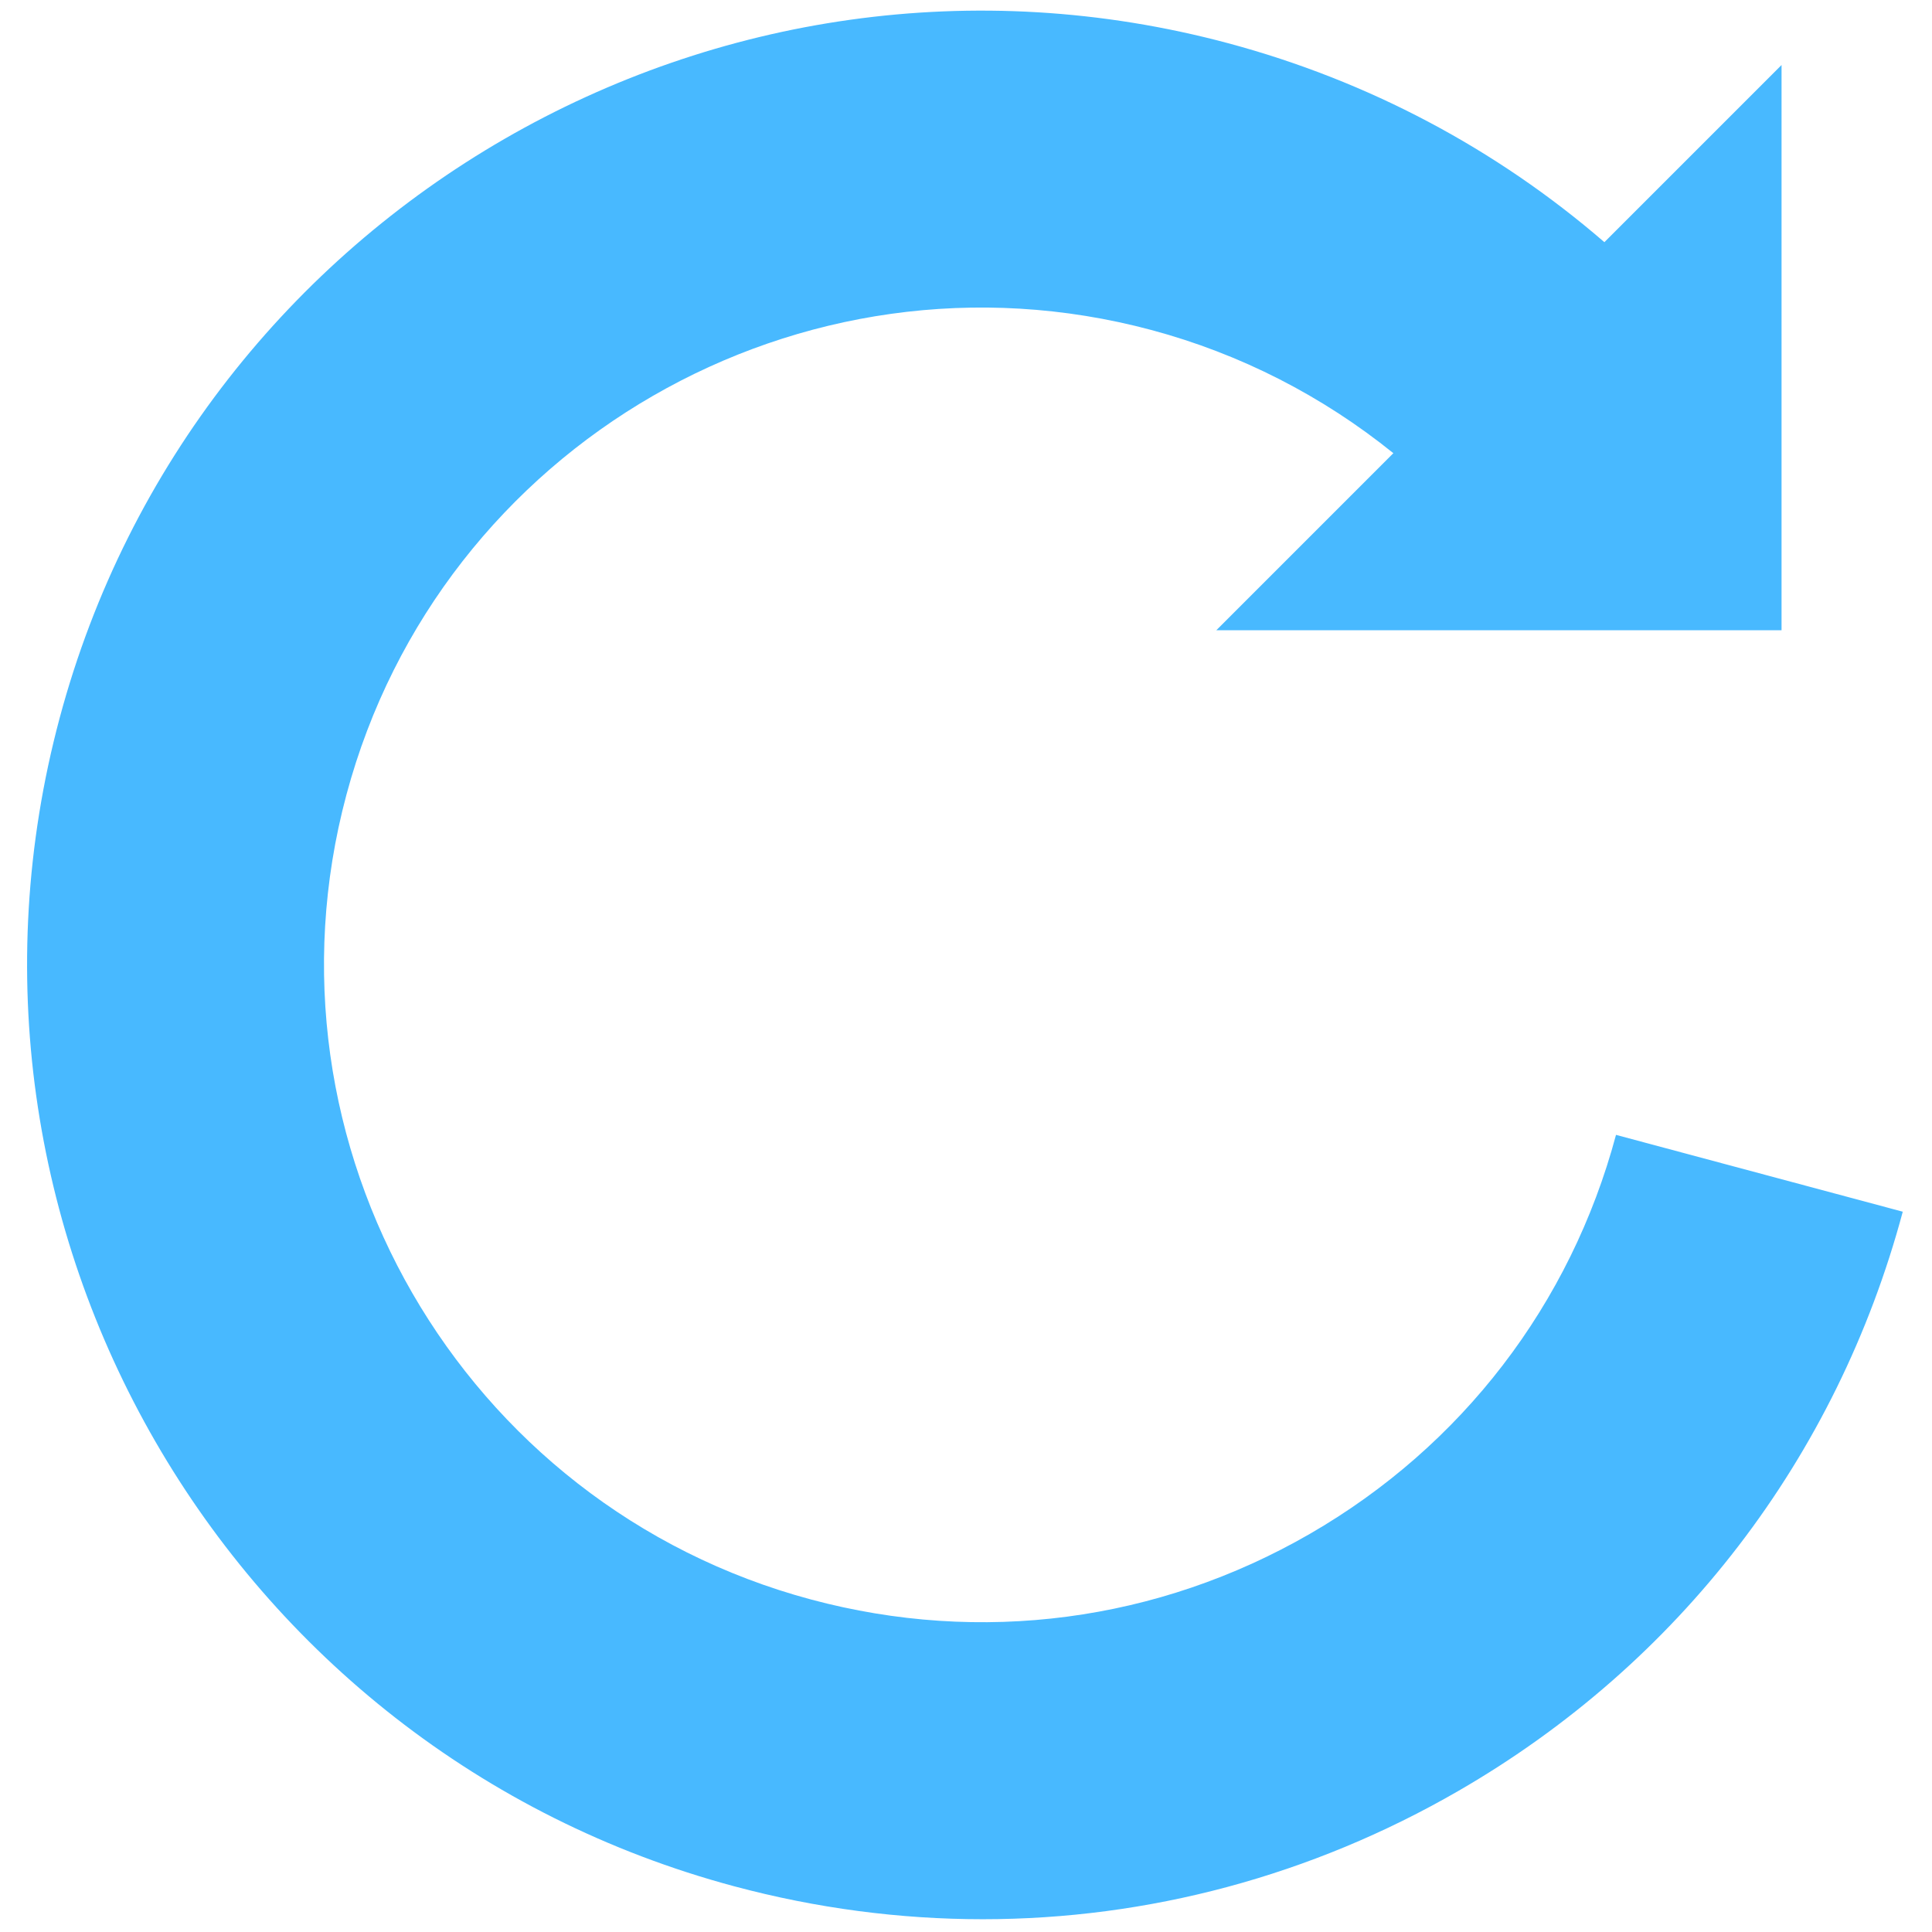 <svg xmlns="http://www.w3.org/2000/svg" xmlns:xlink="http://www.w3.org/1999/xlink" version="1.1" width="256" height="256" viewBox="0 0 256 256" xml:space="preserve">

<defs>
</defs>
<g style="stroke: none; stroke-width: 0; stroke-dasharray: none; stroke-linecap: butt; stroke-linejoin: miter; stroke-miterlimit: 10; fill: none; fill-rule: nonzero; opacity: 1;" transform="translate(1.407 1.407) scale(2.81 2.81)" >
	<path d="M 75.702 53.014 c -2.142 7.995 -7.27 14.678 -14.439 18.816 c -7.168 4.138 -15.519 5.239 -23.514 3.095 c -16.505 -4.423 -26.335 -21.448 -21.913 -37.953 C 20.258 20.467 37.286 10.64 53.79 15.06 c 4.213 1.129 8.076 3.118 11.413 5.809 l -8.349 8.35 h 26.654 V 2.565 l -8.354 8.354 c -5.1 -4.405 -11.133 -7.61 -17.74 -9.381 C 33.451 -4.882 8.735 9.389 2.314 33.35 c -6.42 23.961 7.851 48.678 31.811 55.098 C 38.001 89.486 41.934 90 45.842 90 c 7.795 0 15.488 -2.044 22.42 -6.046 c 10.407 -6.008 17.851 -15.709 20.962 -27.317 L 75.702 53.014 z" style="stroke: none; stroke-width: 1; stroke-dasharray: none; stroke-linecap: butt; stroke-linejoin: miter; stroke-miterlimit: 10; fill: rgb(72,185,255); fill-rule: nonzero; opacity: 1;" transform=" matrix(1 0 0 1 0 0) " stroke-linecap="round" />
</g>
</svg>